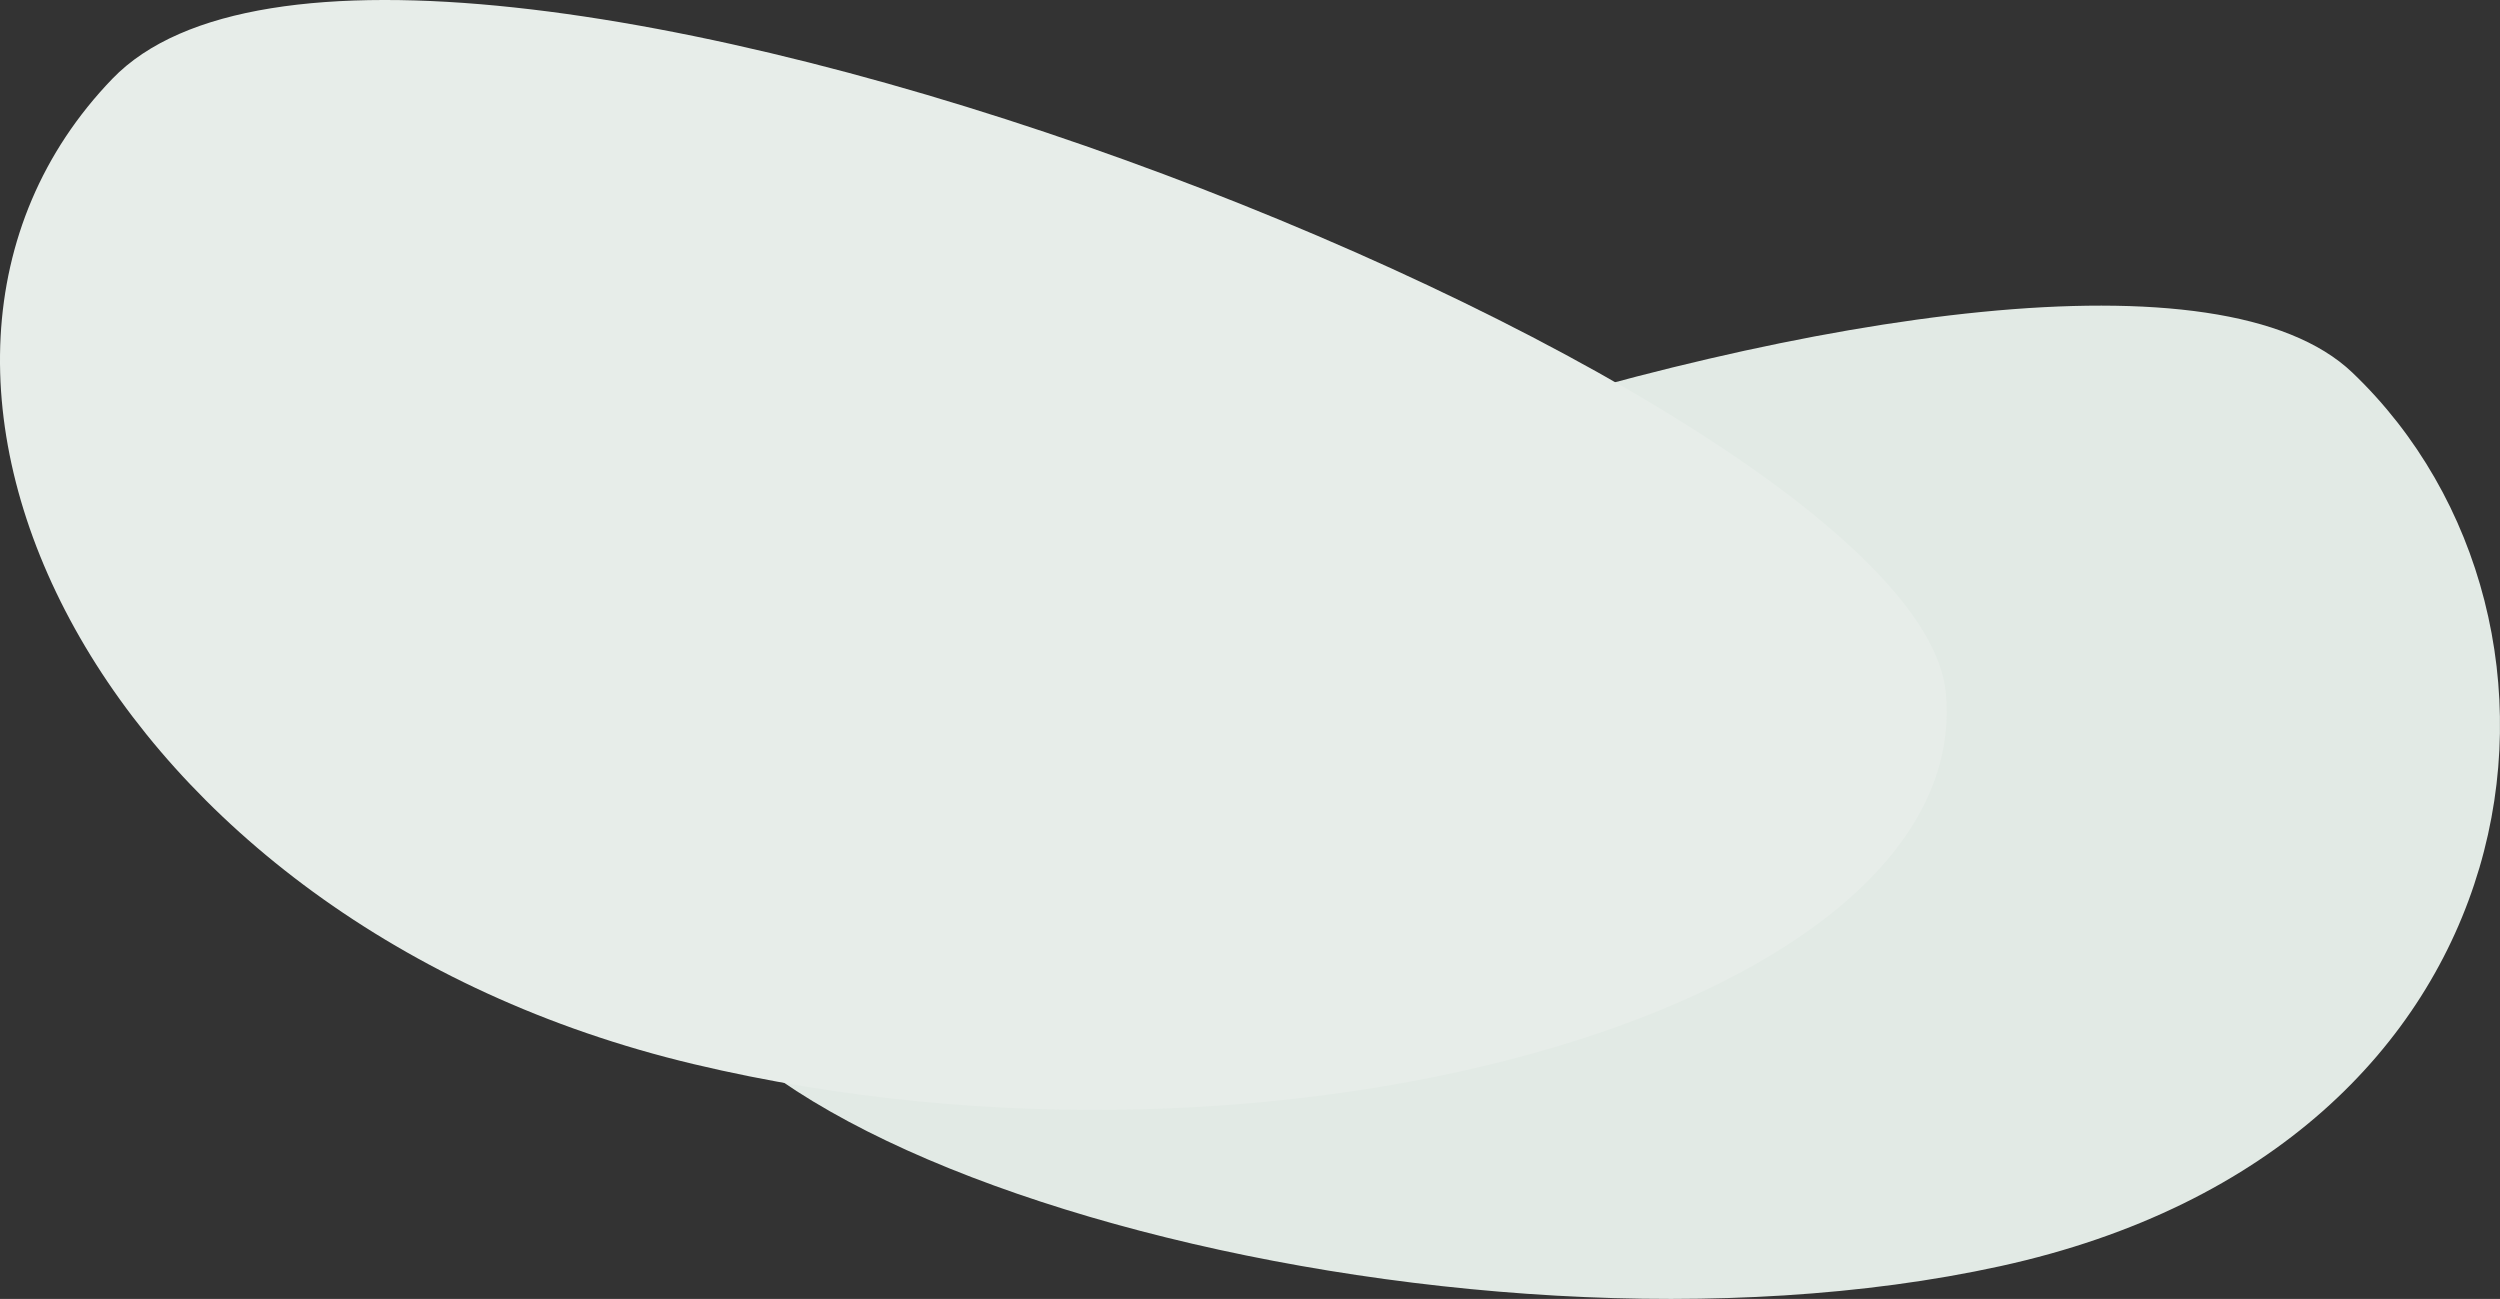 <svg xmlns="http://www.w3.org/2000/svg" width="429.23" height="223.014" viewBox="0 0 429.23 223.014">
  <rect x="0" y="0" width="429.23" height="223.014" fill="#333333" stroke="none"/>
  <g id="Group_402" data-name="Group 402" transform="translate(8.641 -238.688)">
    <path id="Background_Shape" data-name="Background Shape" d="M.105,101.114C4.6,55.92,246.005-31.308,290.82,11.5s33.472,132.845-60.444,153.417S-4.394,146.308.105,101.114Z" transform="translate(104.425 291.162)" fill="#e2eae5"/>
    <path id="Background_Shape-2" data-name="Background Shape" d="M-138.91,119.022c-4.872-53.2-266.279-155.876-314.808-105.487s-1.874,144.953,99.825,169.169S-134.037,172.22-138.91,119.022Z" transform="translate(464.359 238.688)" fill="#e7ede9"/>
  </g>
</svg>
